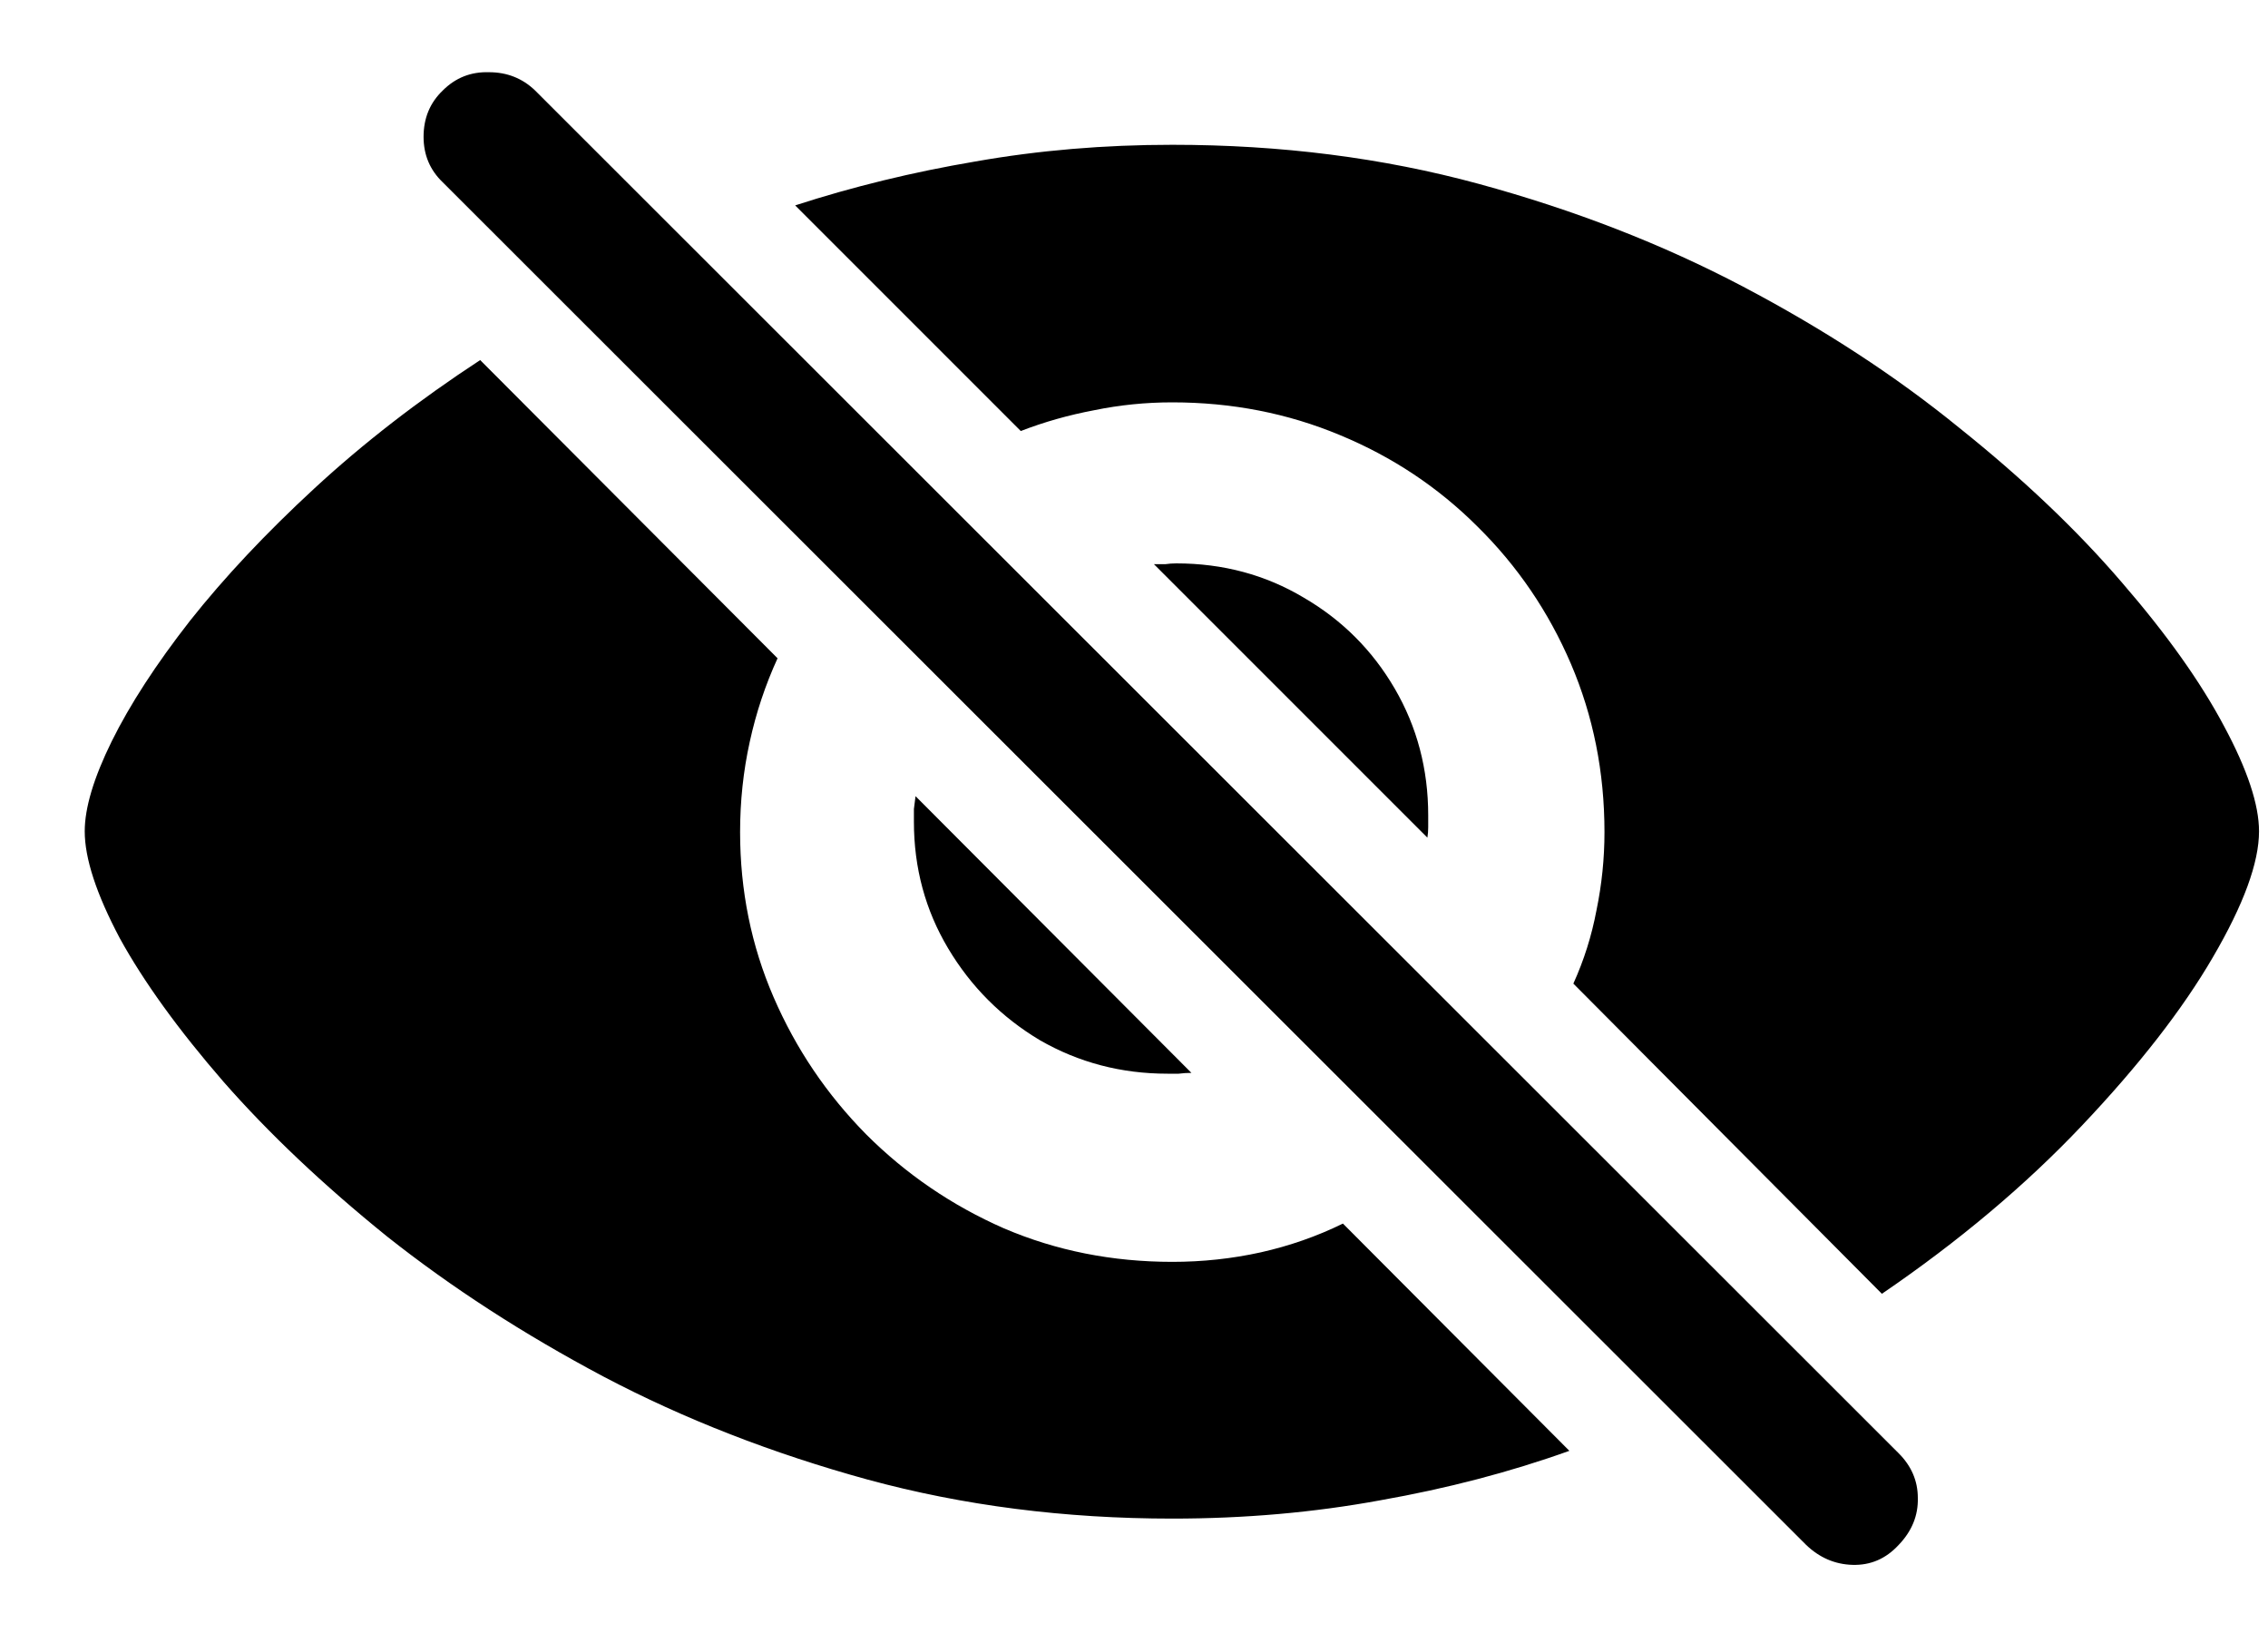 <svg width="25" height="18" viewBox="0 0 25 18" fill="none" xmlns="http://www.w3.org/2000/svg">
<path d="M12.922 16.739C11.738 16.739 10.619 16.596 9.564 16.309C8.516 16.021 7.546 15.644 6.655 15.175C5.771 14.706 4.974 14.19 4.265 13.628C3.562 13.06 2.961 12.491 2.463 11.923C1.965 11.349 1.584 10.821 1.32 10.341C1.062 9.854 0.934 9.462 0.934 9.163C0.934 8.905 1.033 8.574 1.232 8.17C1.432 7.766 1.719 7.323 2.094 6.843C2.475 6.362 2.932 5.876 3.465 5.384C4.004 4.886 4.613 4.414 5.293 3.969L8.571 7.256C8.437 7.549 8.334 7.856 8.264 8.179C8.193 8.501 8.158 8.832 8.158 9.172C8.158 9.816 8.281 10.423 8.527 10.991C8.773 11.56 9.113 12.063 9.547 12.503C9.986 12.942 10.493 13.288 11.067 13.54C11.642 13.786 12.26 13.909 12.922 13.909C13.256 13.909 13.581 13.874 13.898 13.804C14.214 13.733 14.516 13.628 14.803 13.487L17.299 15.992C16.643 16.227 15.948 16.408 15.216 16.537C14.483 16.672 13.719 16.739 12.922 16.739ZM20.744 14.261L17.343 10.842C17.46 10.584 17.545 10.315 17.598 10.033C17.656 9.752 17.686 9.465 17.686 9.172C17.686 8.51 17.562 7.892 17.316 7.317C17.07 6.743 16.727 6.239 16.288 5.806C15.854 5.372 15.348 5.035 14.768 4.795C14.193 4.555 13.578 4.435 12.922 4.435C12.629 4.435 12.342 4.464 12.06 4.522C11.779 4.575 11.51 4.651 11.252 4.751L8.765 2.264C9.397 2.059 10.06 1.897 10.751 1.78C11.448 1.657 12.172 1.596 12.922 1.596C14.117 1.596 15.242 1.739 16.297 2.026C17.352 2.313 18.324 2.691 19.215 3.16C20.105 3.629 20.899 4.147 21.597 4.716C22.3 5.278 22.898 5.847 23.39 6.421C23.882 6.989 24.257 7.517 24.515 8.003C24.773 8.483 24.901 8.87 24.901 9.163C24.901 9.509 24.731 9.972 24.392 10.552C24.058 11.126 23.577 11.744 22.95 12.406C22.329 13.062 21.594 13.681 20.744 14.261ZM10.074 9.058C10.074 9.011 10.074 8.964 10.074 8.917C10.08 8.87 10.086 8.823 10.092 8.776L13.133 11.826C13.086 11.826 13.039 11.829 12.992 11.835C12.951 11.835 12.91 11.835 12.869 11.835C12.359 11.835 11.891 11.712 11.463 11.466C11.041 11.214 10.704 10.877 10.452 10.455C10.2 10.033 10.074 9.567 10.074 9.058ZM15.743 8.987C15.743 9.028 15.743 9.072 15.743 9.119C15.743 9.16 15.74 9.198 15.734 9.233L12.72 6.219C12.761 6.219 12.802 6.219 12.843 6.219C12.884 6.213 12.925 6.21 12.966 6.21C13.481 6.21 13.95 6.336 14.372 6.588C14.794 6.834 15.128 7.168 15.374 7.59C15.62 8.012 15.743 8.478 15.743 8.987ZM19.909 17.029L4.88 2.009C4.739 1.874 4.669 1.707 4.669 1.508C4.669 1.303 4.739 1.133 4.88 0.998C5.021 0.857 5.19 0.79 5.39 0.796C5.589 0.796 5.759 0.863 5.899 0.998L20.929 16.019C21.069 16.159 21.14 16.323 21.14 16.511C21.145 16.704 21.075 16.877 20.929 17.029C20.788 17.182 20.618 17.255 20.419 17.249C20.226 17.243 20.056 17.17 19.909 17.029Z" fill="currentColor"/>
</svg>
